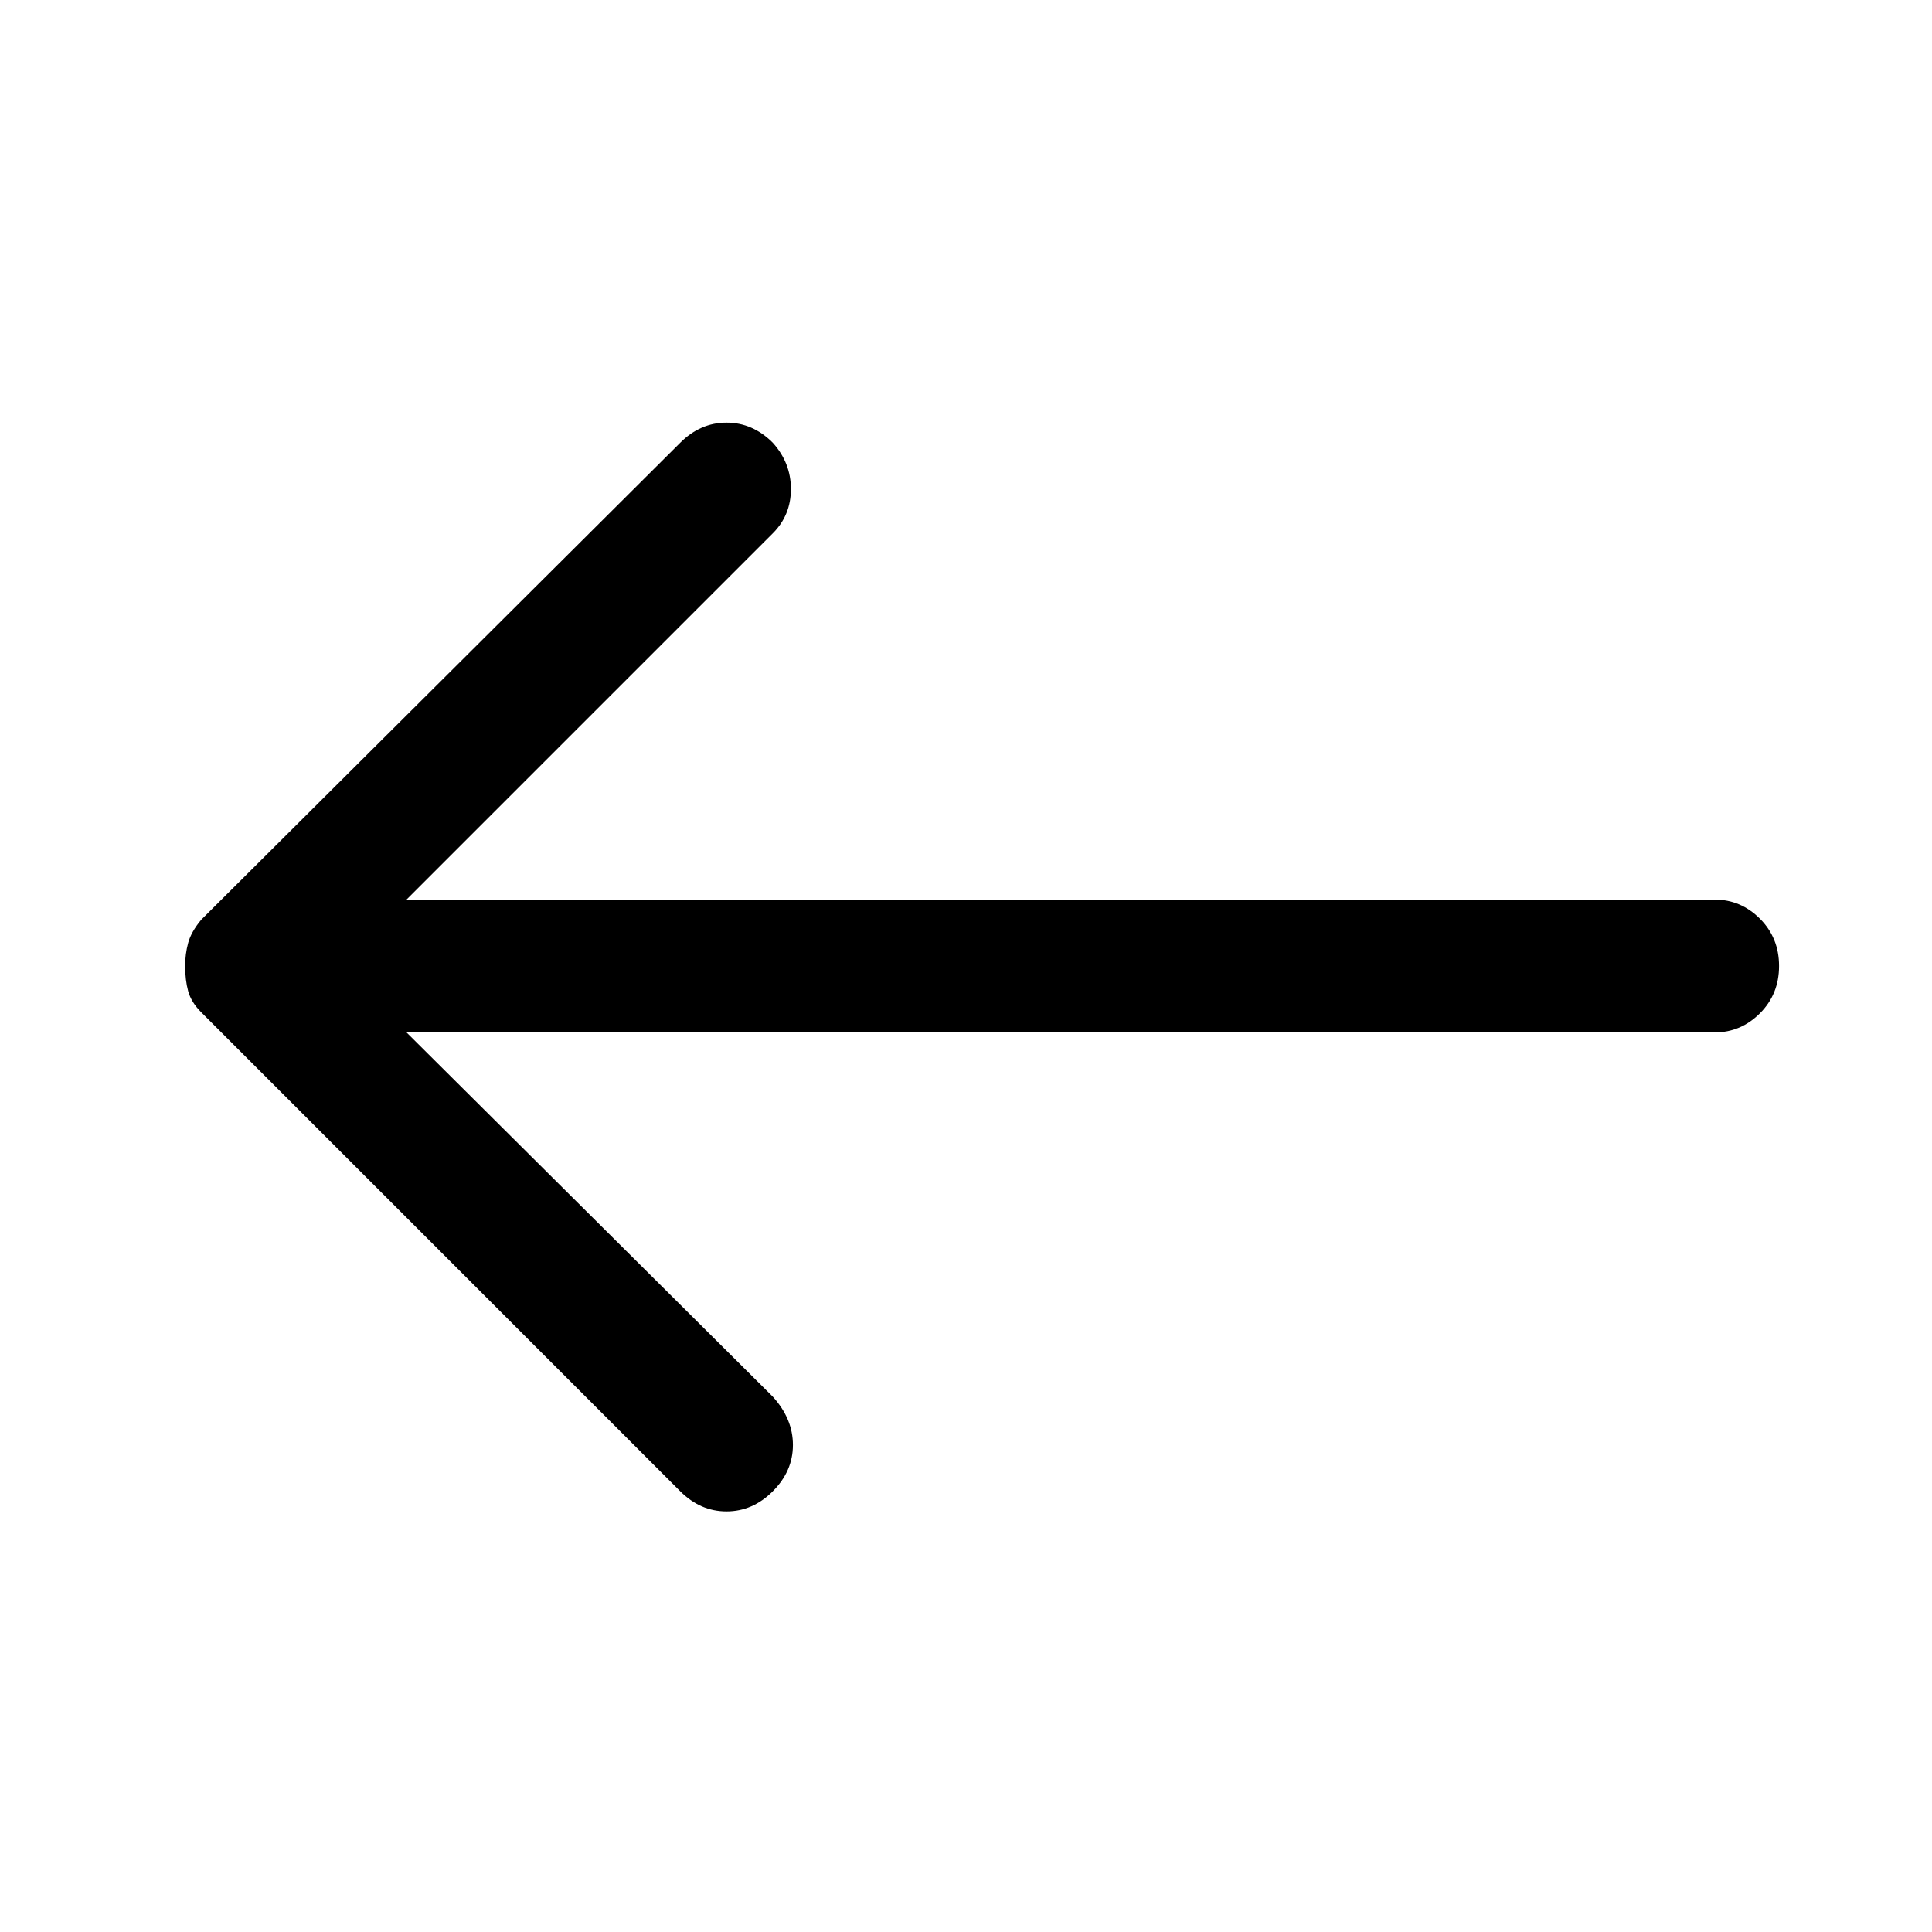 <svg xmlns="http://www.w3.org/2000/svg" height="48" width="48"><path d="M16.9 37.05 5 25.15Q4.75 24.9 4.675 24.625Q4.6 24.35 4.6 24Q4.6 23.7 4.675 23.425Q4.75 23.15 5 22.85L16.9 11Q17.4 10.5 18.05 10.5Q18.7 10.5 19.2 11Q19.65 11.5 19.65 12.15Q19.65 12.8 19.2 13.25L10.1 22.35H42.6Q43.25 22.35 43.725 22.825Q44.2 23.3 44.2 24Q44.2 24.7 43.725 25.175Q43.25 25.65 42.6 25.65H10.1L19.2 34.7Q19.7 35.25 19.7 35.9Q19.7 36.55 19.2 37.05Q18.7 37.55 18.05 37.55Q17.4 37.55 16.9 37.05Z"/></svg>
